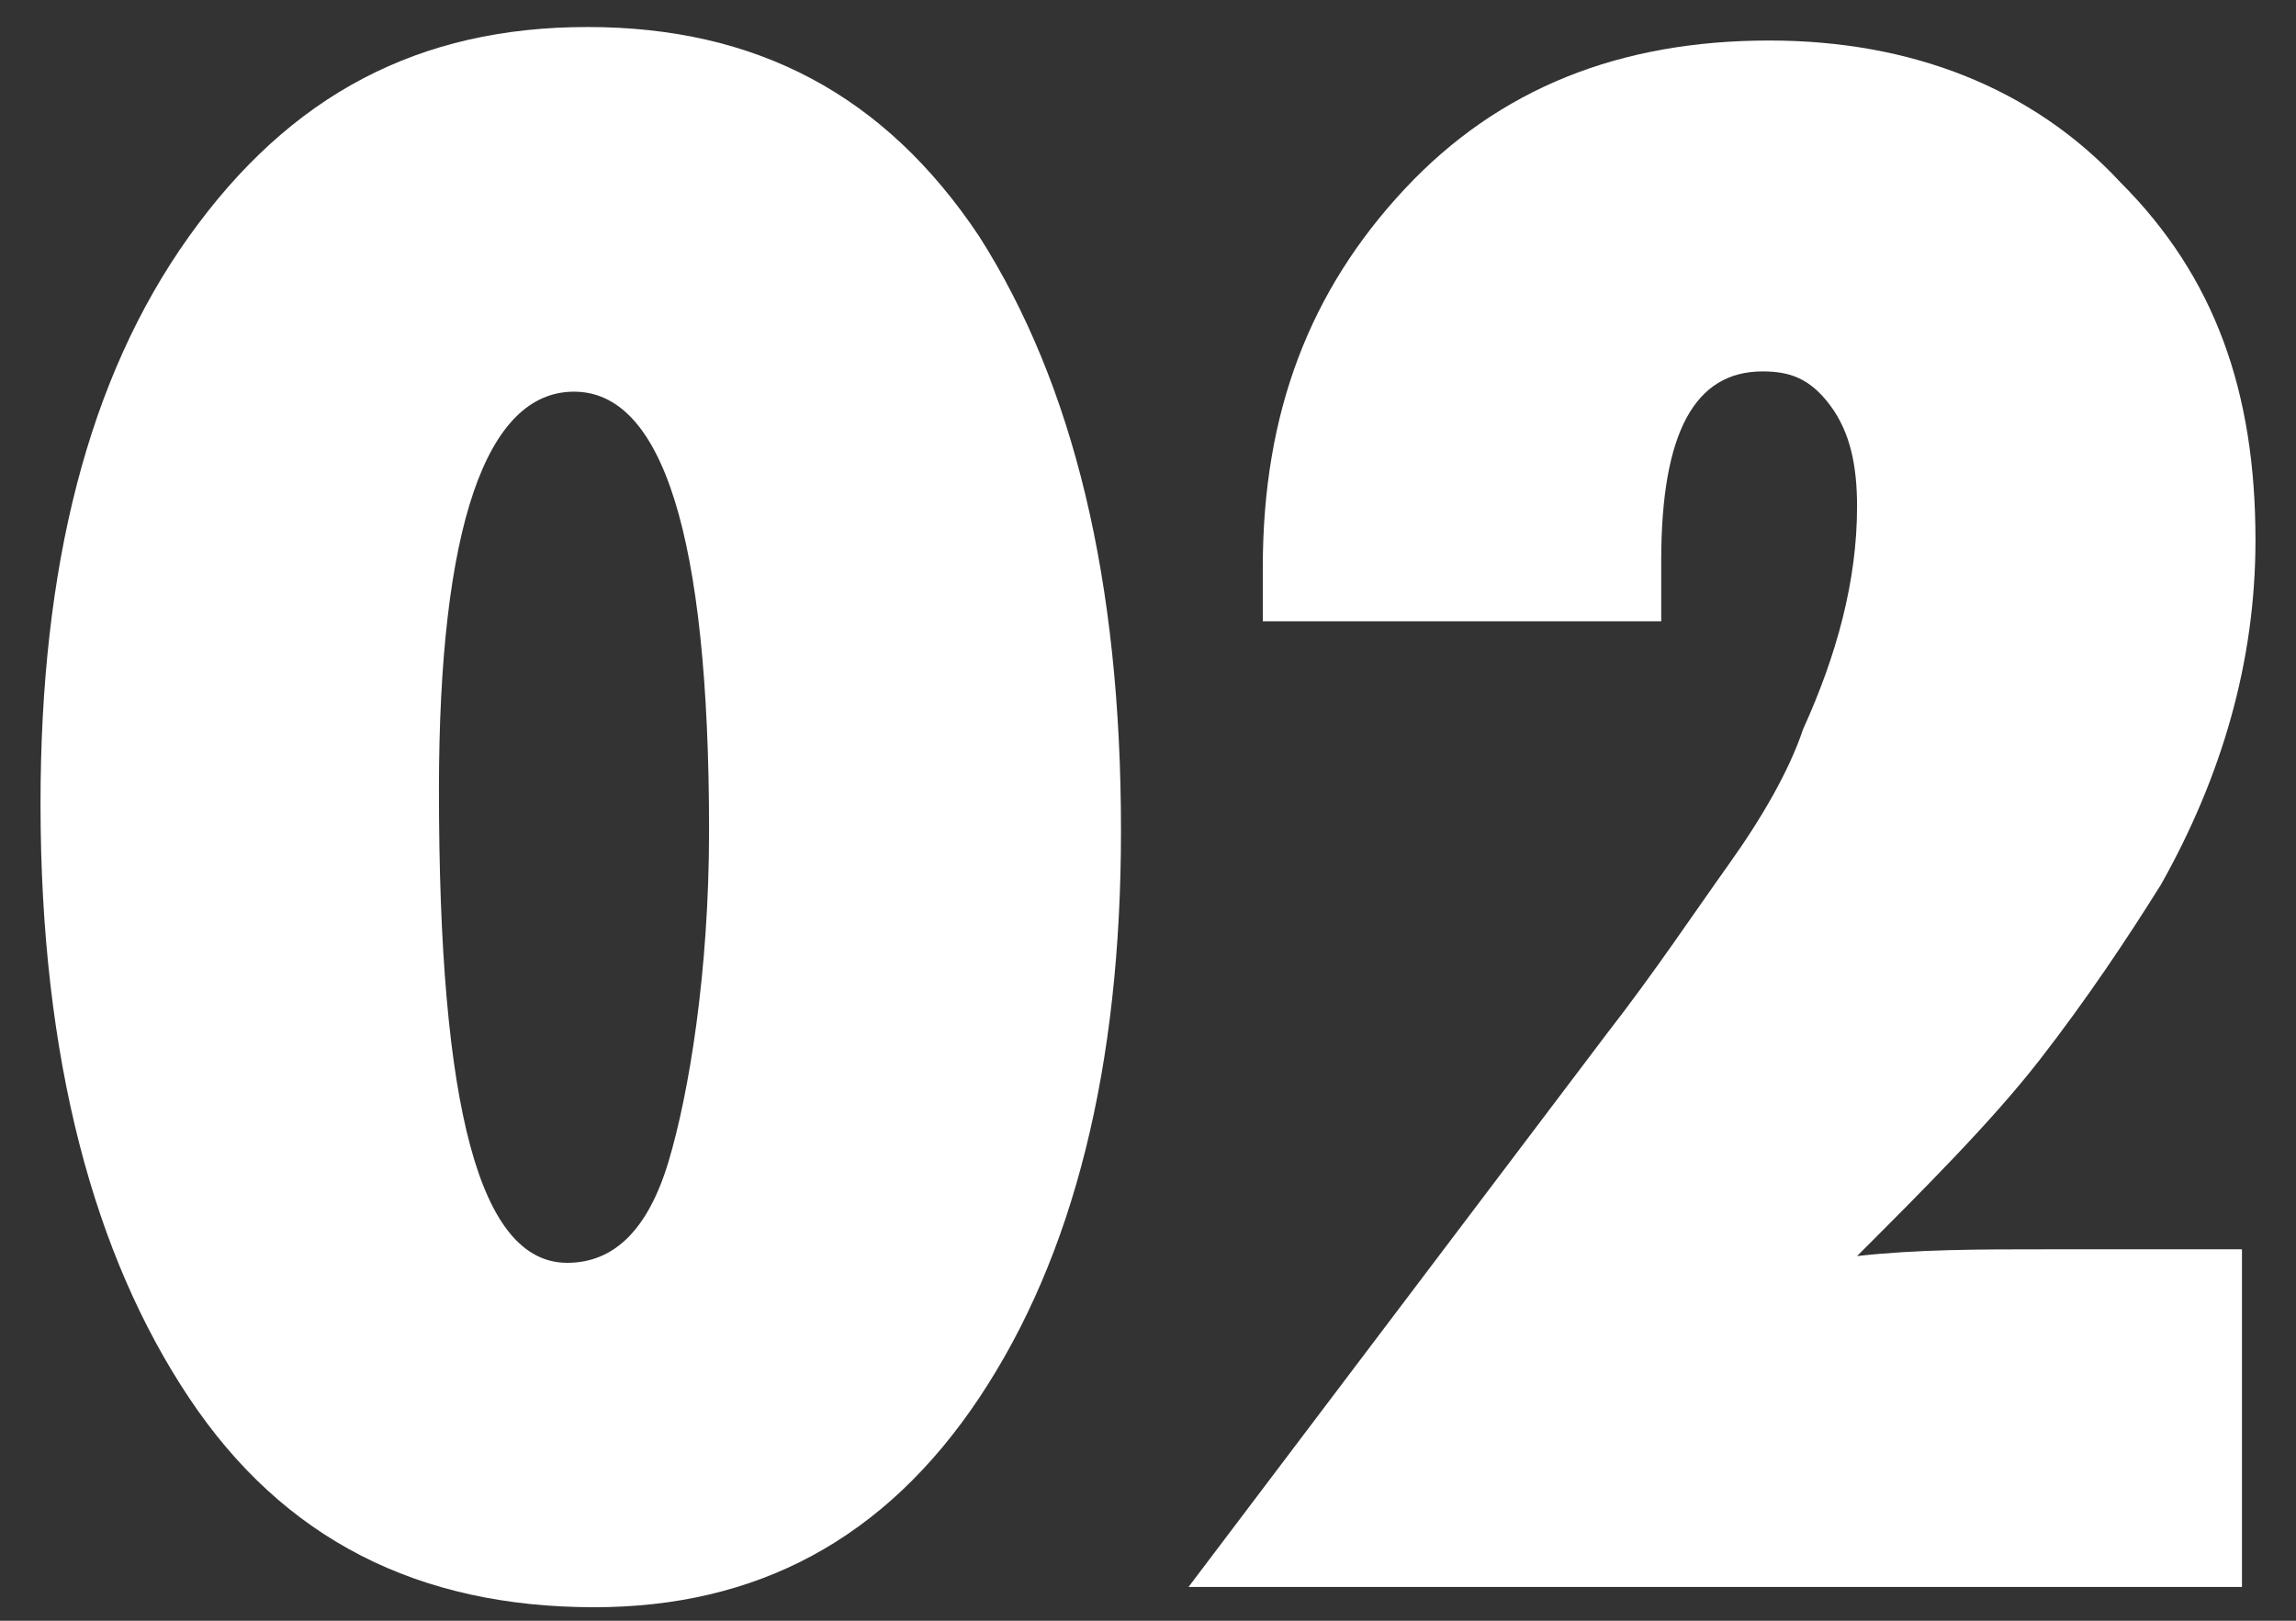 <?xml version="1.0" encoding="utf-8"?>
<!-- Generator: Adobe Illustrator 22.1.0, SVG Export Plug-In . SVG Version: 6.00 Build 0)  -->
<svg version="1.1" id="レイヤー_1" xmlns="http://www.w3.org/2000/svg" xmlns:xlink="http://www.w3.org/1999/xlink" x="0px"
	 y="0px" viewBox="0 0 34 24" style="enable-background:new 0 0 34 24;" xml:space="preserve">
<rect x="0" y="0" width="34" height="24" fill="#333333" stroke="none"/>
<style type="text/css">
	.st0{fill:#FFFFFF;}
	.st1{display:none;enable-background:new    ;}
	.st2{display:inline;fill:#FFFFFF;}
</style>
<path class="st0" d="M16.6,12.3c0,3.5-0.7,6.3-2.1,8.4c-1.4,2.1-3.3,3.1-5.7,3.1c-2.6,0-4.6-1-6-3.1c-1.4-2.1-2.2-5-2.2-8.8
	c0-3.5,0.7-6.3,2.2-8.4c1.5-2.1,3.4-3.1,5.9-3.1c2.5,0,4.4,1,5.8,3.1C15.9,5.7,16.6,8.6,16.6,12.3z M10.5,12.3c0-4.4-0.7-6.5-2-6.5
	c-1.3,0-2,2-2,5.9c0,4.7,0.6,7,1.9,7c0.7,0,1.2-0.5,1.5-1.5S10.5,14.4,10.5,12.3z"/>
<path class="st0" d="M33.1,23.5H17.6l6.2-8.2c0.7-0.9,1.3-1.8,1.8-2.5c0.5-0.7,0.9-1.4,1.1-2c0.5-1.1,0.8-2.2,0.8-3.3
	c0-0.6-0.1-1.1-0.4-1.5c-0.3-0.4-0.6-0.5-1-0.5c-1,0-1.5,0.9-1.5,2.8c0,0.1,0,0.2,0,0.4s0,0.3,0,0.5h-5.9l0-0.8
	c0-2.3,0.7-4.1,2.1-5.6c1.4-1.5,3.2-2.2,5.4-2.2c2.1,0,3.9,0.7,5.2,2.1c1.4,1.4,2,3.1,2,5.3c0,1.8-0.5,3.5-1.4,5.1
	c-0.5,0.8-1.1,1.7-1.8,2.6c-0.7,0.9-1.7,1.9-2.7,2.9c0.9-0.1,1.8-0.1,2.8-0.1c0.9,0,1.9,0,2.9,0V23.5z"/>
<g class="st1">
	<path class="st2" d="M16.3,12.3c0,3.5-0.7,6.3-2.1,8.4c-1.4,2.1-3.3,3.1-5.7,3.1c-2.6,0-4.6-1-6-3.1c-1.4-2.1-2.2-5-2.2-8.8
		c0-3.5,0.7-6.3,2.2-8.4c1.5-2.1,3.4-3.1,5.9-3.1c2.5,0,4.4,1,5.8,3.1C15.6,5.7,16.3,8.6,16.3,12.3z M10.2,12.3c0-4.4-0.7-6.5-2-6.5
		c-1.3,0-2,2-2,5.9c0,4.7,0.6,7,1.9,7c0.7,0,1.2-0.5,1.5-1.5S10.2,14.4,10.2,12.3z"/>
	<path class="st2" d="M18.6,16.8h6c0,1.4,0.5,2,1.5,2c0.5,0,0.9-0.2,1.2-0.6s0.5-0.9,0.5-1.5c0-1.6-0.8-2.4-2.5-2.4
		c-0.1,0-0.3,0-0.4,0c-0.2,0-0.4,0-0.6,0.1V9.6c0.2,0,0.3,0,0.4,0c0.1,0,0.2,0,0.3,0c1.7,0,2.5-0.8,2.5-2.3c0-1.2-0.4-1.9-1.3-1.9
		C25.5,5.5,25.1,6,25,7l0,0.3h-5.9c0.2-2.1,0.9-3.8,2.2-5c1.3-1.2,3-1.9,5.1-1.9c2,0,3.7,0.6,5,1.9c1.4,1.3,2,2.8,2,4.7
		c0,2.1-0.9,3.7-2.7,4.8c2,1.2,3,2.9,3,5.2c0,2-0.7,3.7-2.2,4.9c-1.4,1.3-3.3,1.9-5.5,1.9c-2.2,0-4-0.6-5.4-1.9
		c-1.4-1.2-2.1-2.9-2.1-4.8V16.8z"/>
</g>
<g class="st1">
	<path class="st2" d="M18.8,12.3c0,3.5-0.7,6.3-2.1,8.4c-1.4,2.1-3.3,3.1-5.7,3.1c-2.6,0-4.6-1-6-3.1c-1.4-2.1-2.2-5-2.2-8.8
		c0-3.5,0.7-6.3,2.2-8.4c1.5-2.1,3.4-3.1,5.9-3.1c2.5,0,4.4,1,5.8,3.1C18.1,5.7,18.8,8.6,18.8,12.3z M12.8,12.3c0-4.4-0.7-6.5-2-6.5
		c-1.3,0-2,2-2,5.9c0,4.7,0.6,7,1.9,7c0.7,0,1.2-0.5,1.5-1.5S12.8,14.4,12.8,12.3z"/>
	<path class="st2" d="M30.8,23.5h-6.1V6.2h-2.4V0.8h8.5V23.5z"/>
</g>
</svg>

